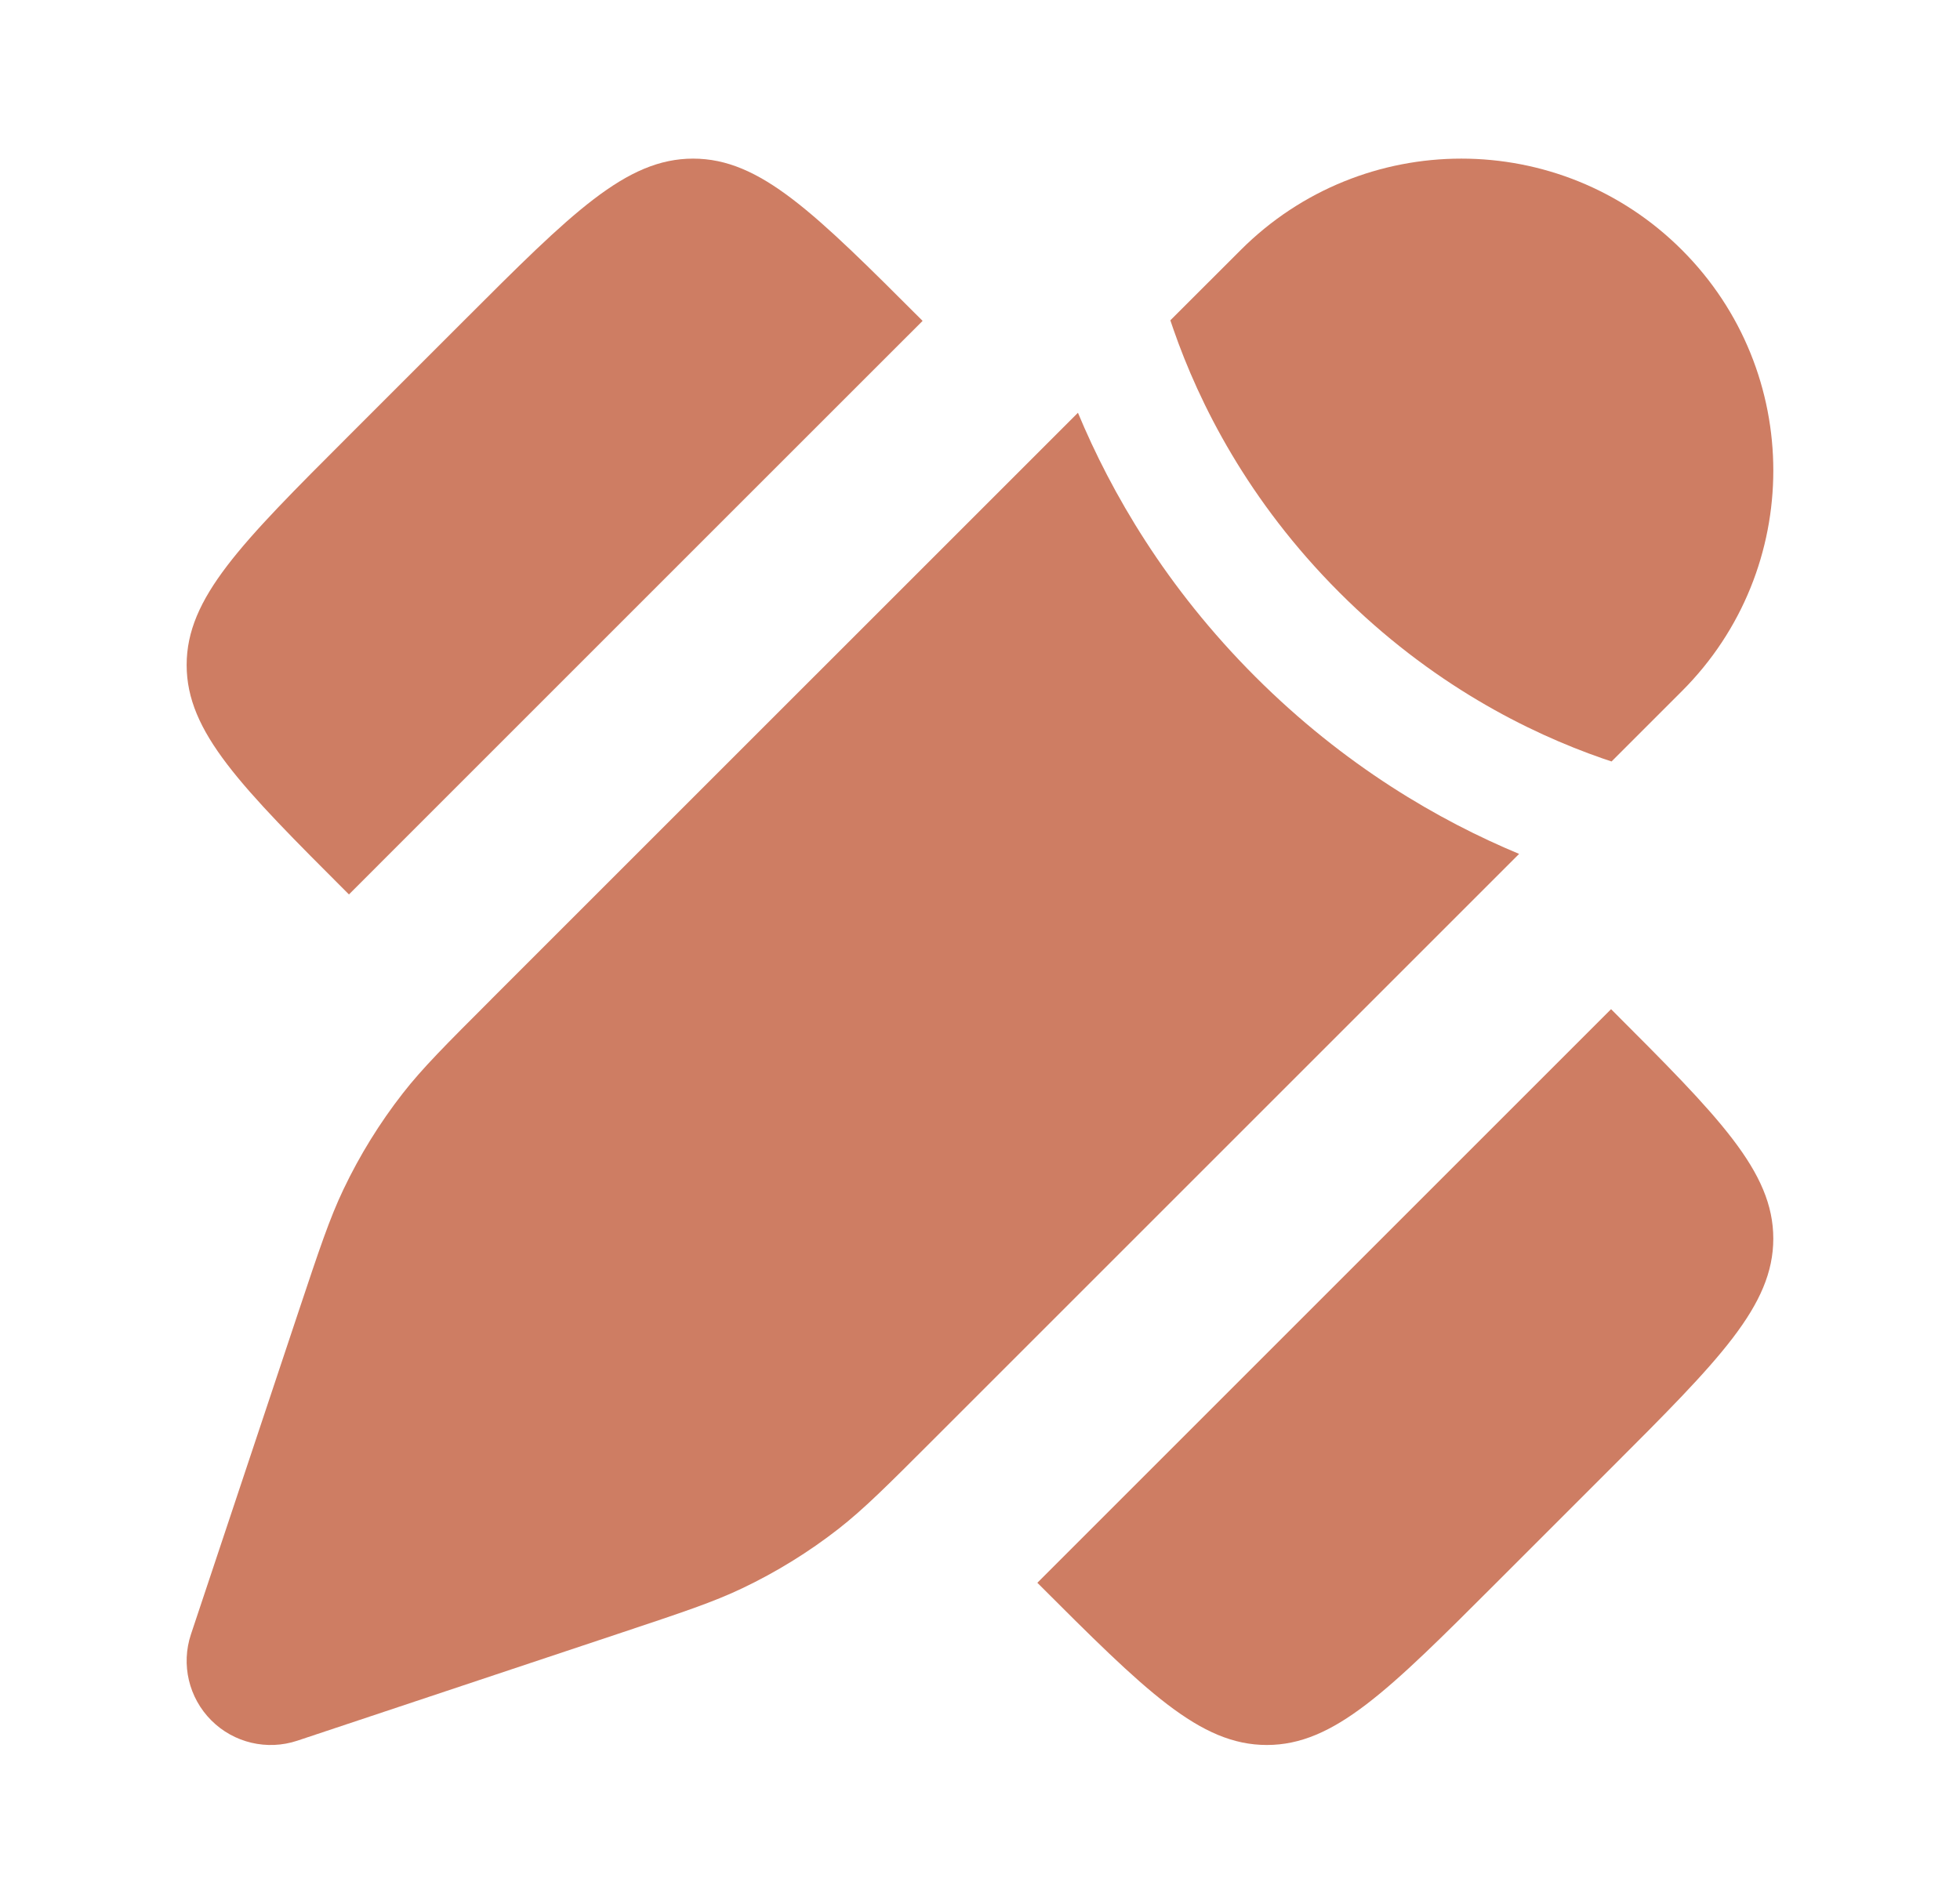 <svg width="35" height="34" viewBox="0 0 35 34" fill="none" xmlns="http://www.w3.org/2000/svg">
<path d="M6.231 7.78L8.28 5.731C10.211 3.799 11.177 2.833 12.377 2.833C13.578 2.833 14.543 3.799 16.475 5.731L13.06 9.145L6.231 15.975L6.231 15.975C4.299 14.043 3.333 13.078 3.333 11.877C3.333 10.677 4.299 9.711 6.231 7.78L6.231 7.78Z" fill="#CE7D63"/>
<path d="M28.769 26.22L26.72 28.269C24.788 30.201 23.822 31.166 22.622 31.166C21.422 31.166 20.456 30.201 18.524 28.269L18.524 28.269L25.354 21.439L28.769 18.024C30.701 19.956 31.666 20.922 31.666 22.122C31.666 23.322 30.701 24.288 28.769 26.22Z" fill="#CE7D63"/>
<path d="M16.65 25.728L16.65 25.728L27.127 15.251C25.701 14.657 24.012 13.682 22.415 12.085C20.817 10.487 19.843 8.798 19.249 7.372L8.771 17.849L8.771 17.85C7.954 18.667 7.545 19.076 7.193 19.527C6.779 20.058 6.423 20.634 6.133 21.243C5.887 21.759 5.704 22.307 5.338 23.404L3.41 29.189C3.23 29.729 3.371 30.324 3.773 30.726C4.175 31.129 4.771 31.269 5.31 31.089L11.095 29.161C12.192 28.795 12.741 28.613 13.257 28.366C13.866 28.076 14.441 27.721 14.973 27.306C15.423 26.954 15.832 26.546 16.65 25.728Z" fill="#CE7D63"/>
<path d="M30.035 12.343C32.21 10.168 32.21 6.64 30.035 4.465C27.859 2.289 24.332 2.289 22.156 4.465L20.899 5.721C20.917 5.773 20.935 5.826 20.953 5.879C21.414 7.207 22.283 8.947 23.918 10.582C25.552 12.217 27.293 13.086 28.62 13.547C28.674 13.565 28.726 13.583 28.778 13.6L30.035 12.343Z" fill="#CE7D63"/>
</svg>
